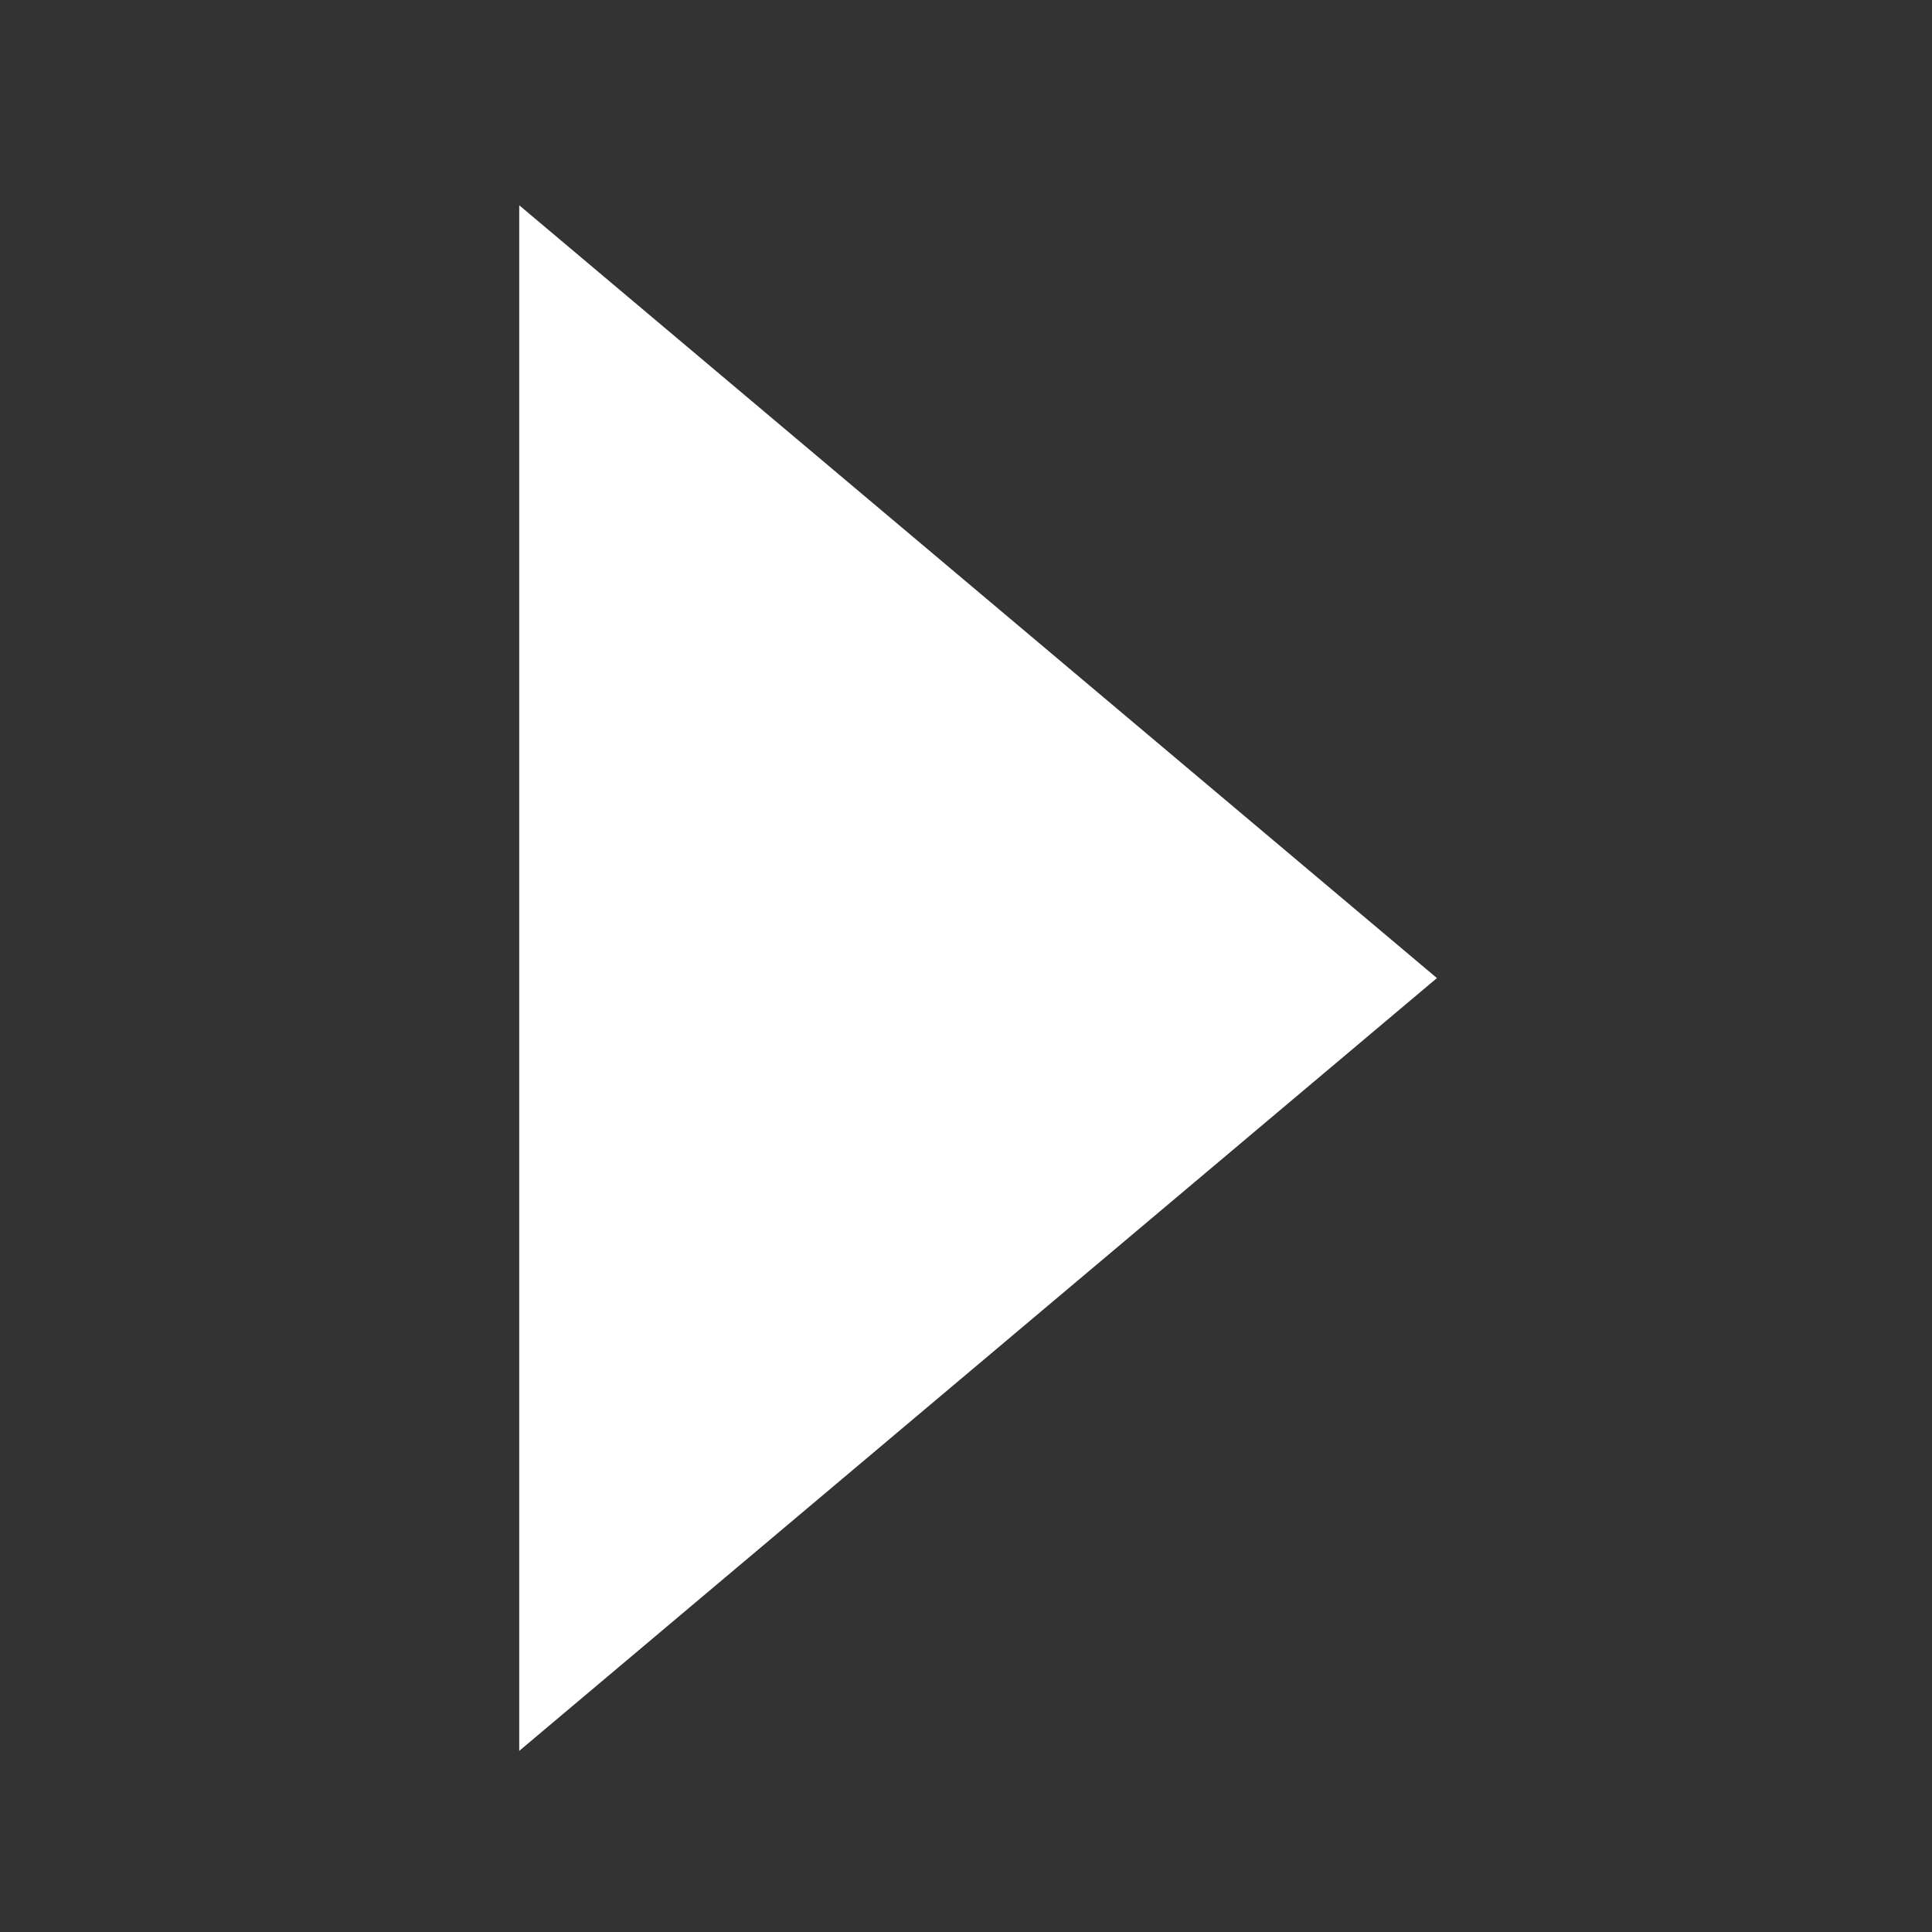 <?xml version="1.0" encoding="utf-8"?>
<!-- Generator: Adobe Illustrator 23.0.1, SVG Export Plug-In . SVG Version: 6.00 Build 0)  -->
<svg version="1.1" id="レイヤー_1" xmlns="http://www.w3.org/2000/svg" xmlns:xlink="http://www.w3.org/1999/xlink" x="0px"
	 y="0px" viewBox="0 0 16 16" style="enable-background:new 0 0 16 16;" xml:space="preserve">
<rect x="0" y="0" width="16" height="16" fill="#333333" stroke="none"/>
<style type="text/css">
	.st0{fill-rule:evenodd;clip-rule:evenodd;fill:#FFFFFF;}
</style>
<title>icon/play</title>
<desc>Created with Sketch.</desc>
<g id="Design-desktop">
	<g id="tasks" transform="translate(-969, -577)">
		<g id="task" transform="translate(233, 448)">
			<g id="controller" transform="translate(652, 116)">
				<g id="Group">
					<g transform="translate(80, 12)">
						<polygon id="Triangle" class="st0" points="15.9,9.1 8.3,15.5 8.3,2.7 						"/>
					</g>
				</g>
			</g>
		</g>
	</g>
</g>
</svg>
